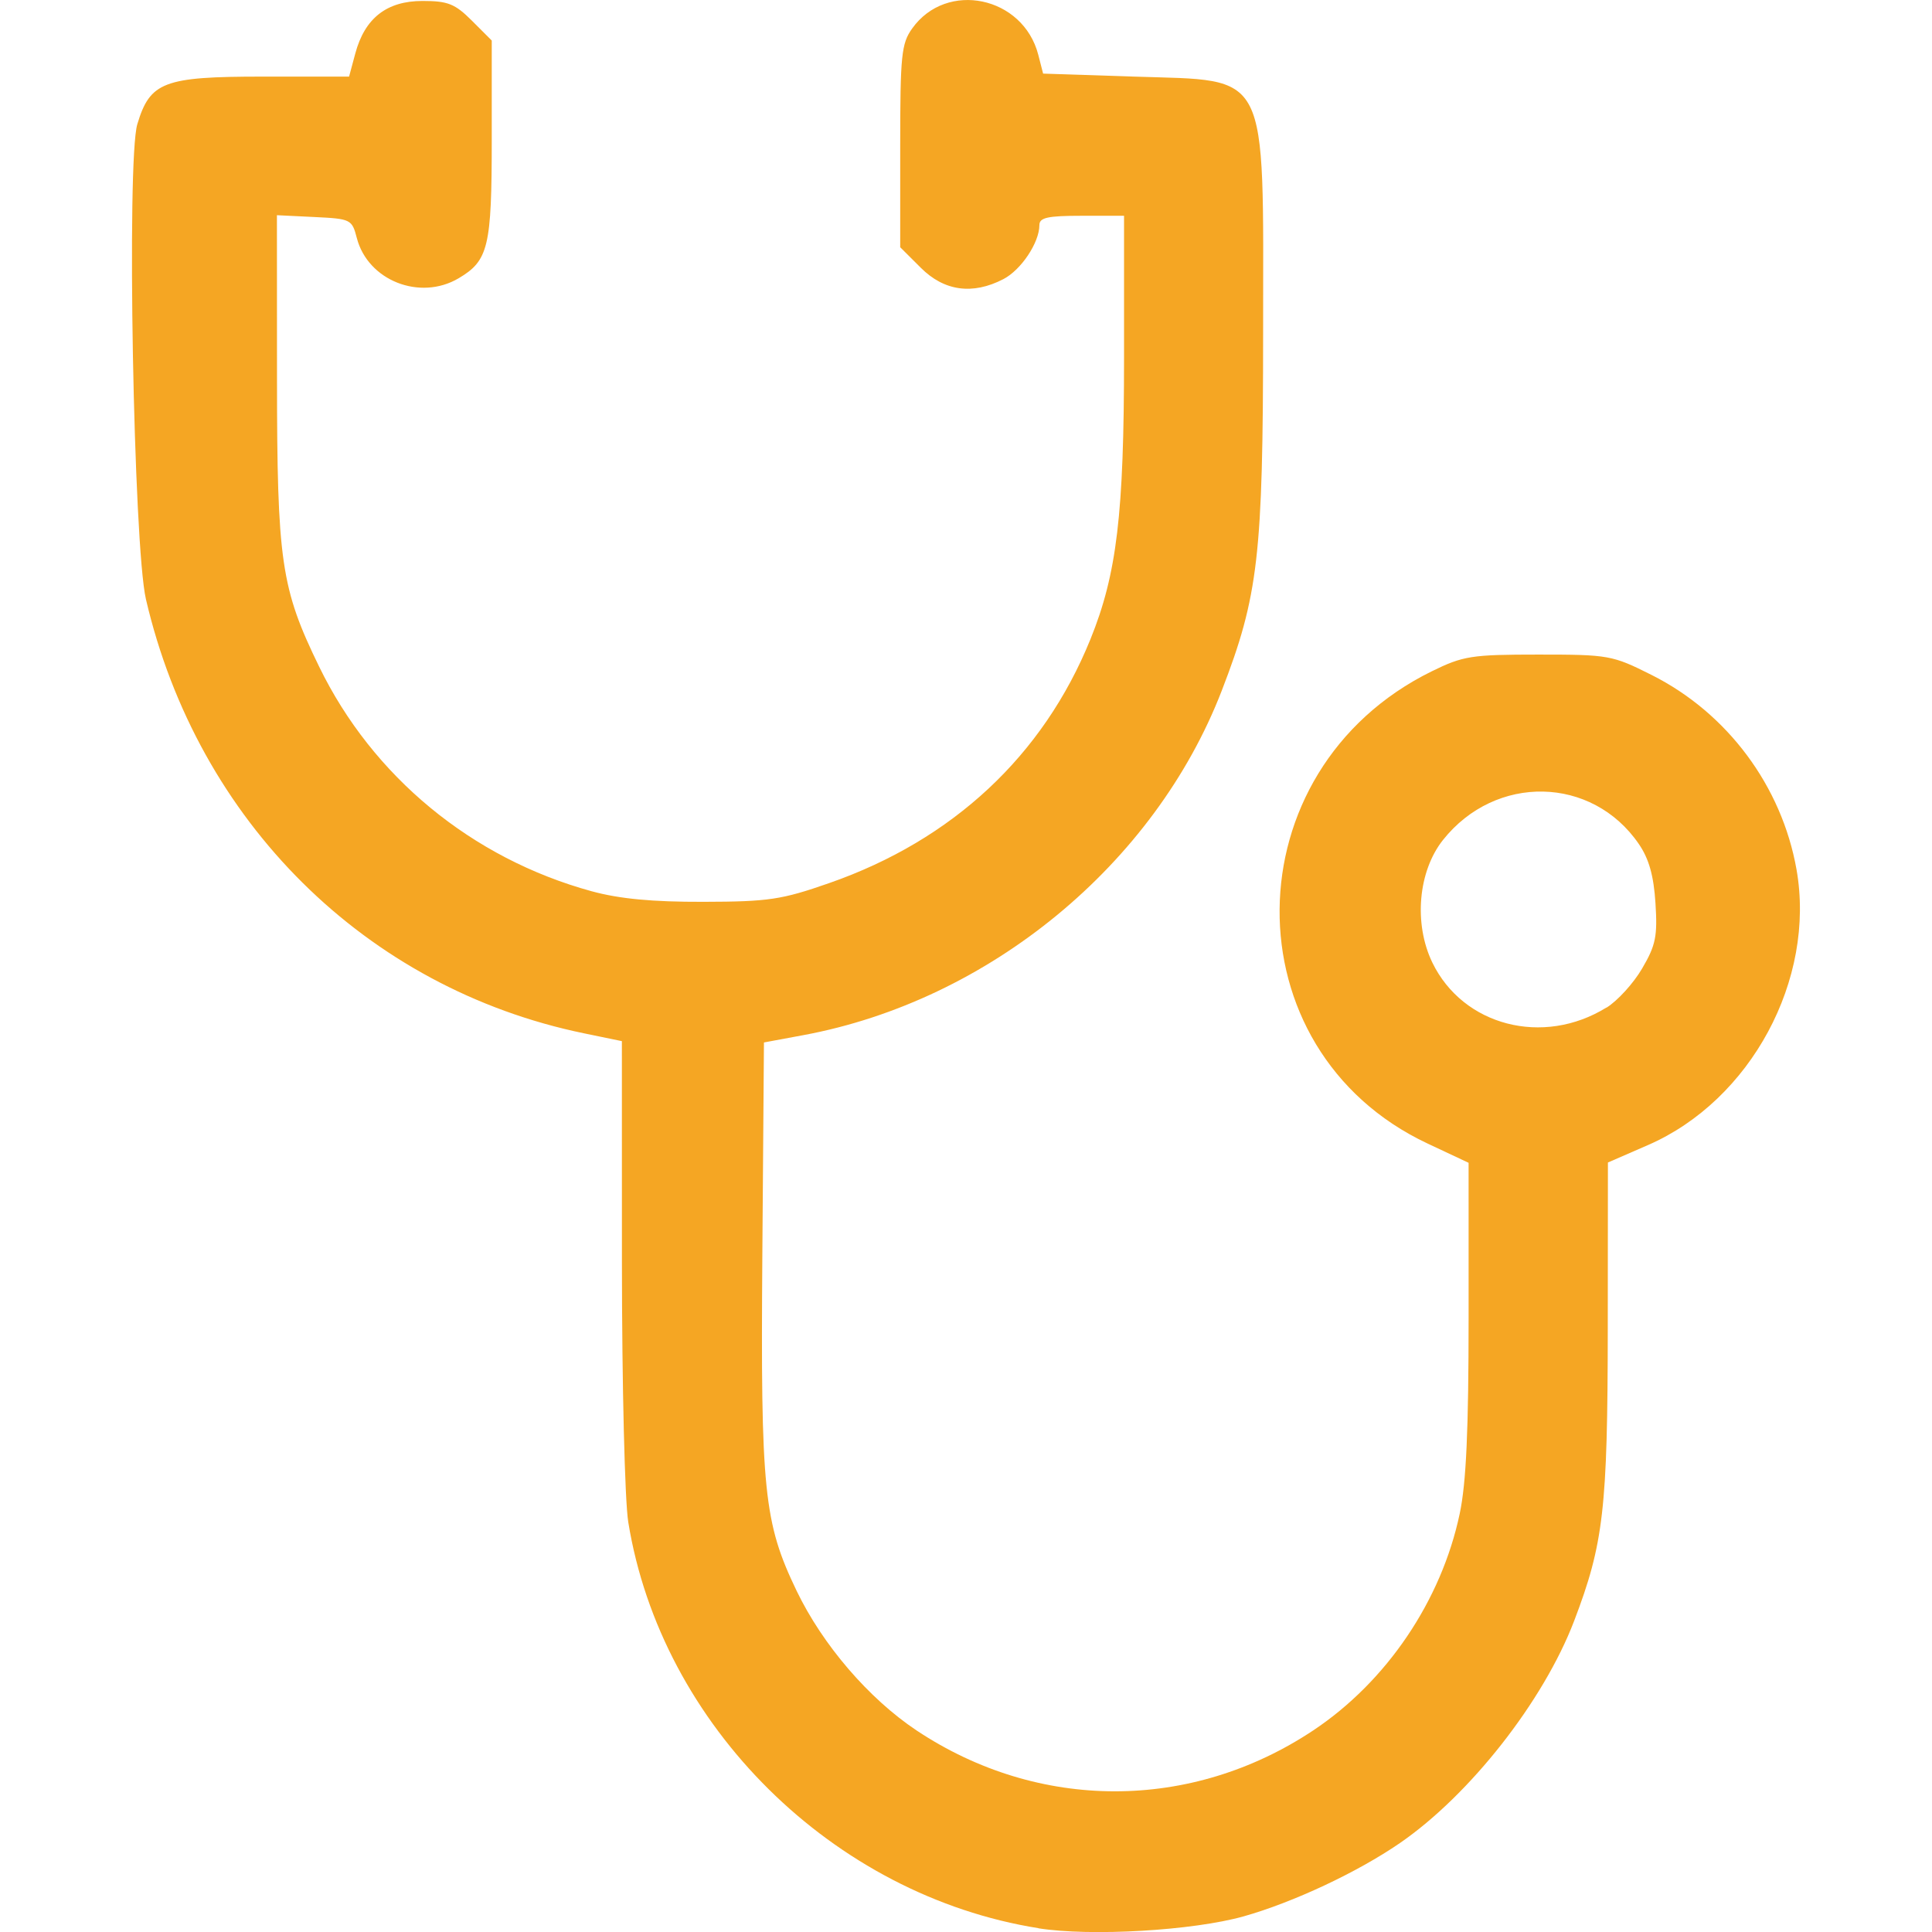 <?xml version="1.0" encoding="UTF-8" standalone="no"?>
<!-- Created with Inkscape (http://www.inkscape.org/) -->

<svg
   width="100"
   height="100"
   viewBox="0 0 26.458 26.458"
   version="1.1"
   id="svg5"
   xml:space="preserve"
   inkscape:version="1.2.2 (732a01da63, 2022-12-09)"
   sodipodi:docname="medical.svg"
   xmlns:inkscape="http://www.inkscape.org/namespaces/inkscape"
   xmlns:sodipodi="http://sodipodi.sourceforge.net/DTD/sodipodi-0.dtd"
   xmlns="http://www.w3.org/2000/svg"
   xmlns:svg="http://www.w3.org/2000/svg"><sodipodi:namedview
     id="namedview7"
     pagecolor="#505050"
     bordercolor="#eeeeee"
     borderopacity="1"
     inkscape:showpageshadow="0"
     inkscape:pageopacity="0"
     inkscape:pagecheckerboard="0"
     inkscape:deskcolor="#505050"
     inkscape:document-units="mm"
     showgrid="false"
     inkscape:zoom="7.75"
     inkscape:cx="50"
     inkscape:cy="50"
     inkscape:window-width="1920"
     inkscape:window-height="991"
     inkscape:window-x="-9"
     inkscape:window-y="-9"
     inkscape:window-maximized="1"
     inkscape:current-layer="layer1" /><defs
     id="defs2" /><g
     inkscape:label="Camada 1"
     inkscape:groupmode="layer"
     id="layer1"
     transform="translate(-13.886,-81.268)"><path
       style="fill:#f5a623;stroke-width:0.083;fill-opacity:1"
       d="m 28.109,107.674 c -2.816,-0.448 -5.167,-2.774 -5.619,-5.56 -0.048,-0.297 -0.086,-1.864 -0.087,-3.559 l -6.27e-4,-3.029 -0.518,-0.107 c -2.987,-0.616 -5.291,-2.9 -6,-5.945 -0.17,-0.733 -0.266,-6.011 -0.118,-6.505 0.174,-0.58 0.361,-0.652 1.713,-0.652 h 1.187 l 0.085,-0.316 c 0.13,-0.485 0.431,-0.72 0.921,-0.72 0.348,0 0.445,0.039 0.677,0.271 l 0.271,0.271 v 1.353 c 0,1.474 -0.045,1.661 -0.454,1.903 -0.53,0.313 -1.243,0.031 -1.394,-0.552 -0.066,-0.255 -0.082,-0.263 -0.581,-0.287 l -0.513,-0.025 0.001,2.221 c 0.001,2.523 0.054,2.887 0.577,3.961 0.732,1.506 2.092,2.627 3.731,3.076 0.381,0.104 0.83,0.147 1.533,0.145 0.891,-0.002 1.07,-0.029 1.72,-0.256 1.693,-0.59 2.932,-1.746 3.578,-3.338 0.363,-0.895 0.461,-1.718 0.461,-3.864 V 84.223 H 28.7 c -0.469,0 -0.58,0.025 -0.58,0.128 0,0.239 -0.25,0.614 -0.494,0.74 -0.421,0.218 -0.81,0.164 -1.13,-0.156 L 26.214,84.654 V 83.271 c 0,-1.245 0.016,-1.407 0.164,-1.613 0.471,-0.661 1.52,-0.442 1.727,0.361 l 0.066,0.257 1.246,0.041 c 1.871,0.062 1.768,-0.141 1.767,3.497 -0.001,3.066 -0.065,3.615 -0.568,4.916 -0.92,2.377 -3.186,4.242 -5.729,4.714 l -0.539,0.1 -0.022,2.916 c -0.024,3.23 0.02,3.658 0.469,4.593 0.357,0.742 0.99,1.478 1.645,1.914 1.67,1.11 3.758,1.11 5.429,-8.6e-4 1.006,-0.669 1.756,-1.778 2.007,-2.968 0.09,-0.425 0.122,-1.147 0.122,-2.693 l -1.63e-4,-2.113 -0.56,-0.263 c -2.73,-1.282 -2.697,-5.116 0.056,-6.468 0.43,-0.211 0.542,-0.229 1.46,-0.229 0.964,0 1.012,0.009 1.55,0.279 1.038,0.521 1.783,1.522 1.985,2.665 0.265,1.505 -0.626,3.16 -2.034,3.773 l -0.549,0.239 -0.002,2.281 c -0.002,2.461 -0.057,2.939 -0.461,3.998 -0.42,1.098 -1.426,2.38 -2.386,3.041 -0.582,0.4 -1.456,0.81 -2.137,1.003 -0.695,0.196 -2.097,0.278 -2.814,0.164 z m 7.778,-12.607 c 0.15,-0.093 0.37,-0.334 0.488,-0.537 0.186,-0.317 0.211,-0.442 0.182,-0.894 -0.024,-0.376 -0.089,-0.607 -0.228,-0.81 -0.64,-0.934 -1.961,-0.961 -2.681,-0.056 -0.342,0.43 -0.404,1.147 -0.147,1.679 0.42,0.868 1.518,1.153 2.384,0.617 z"
       id="path248" /></g></svg>
